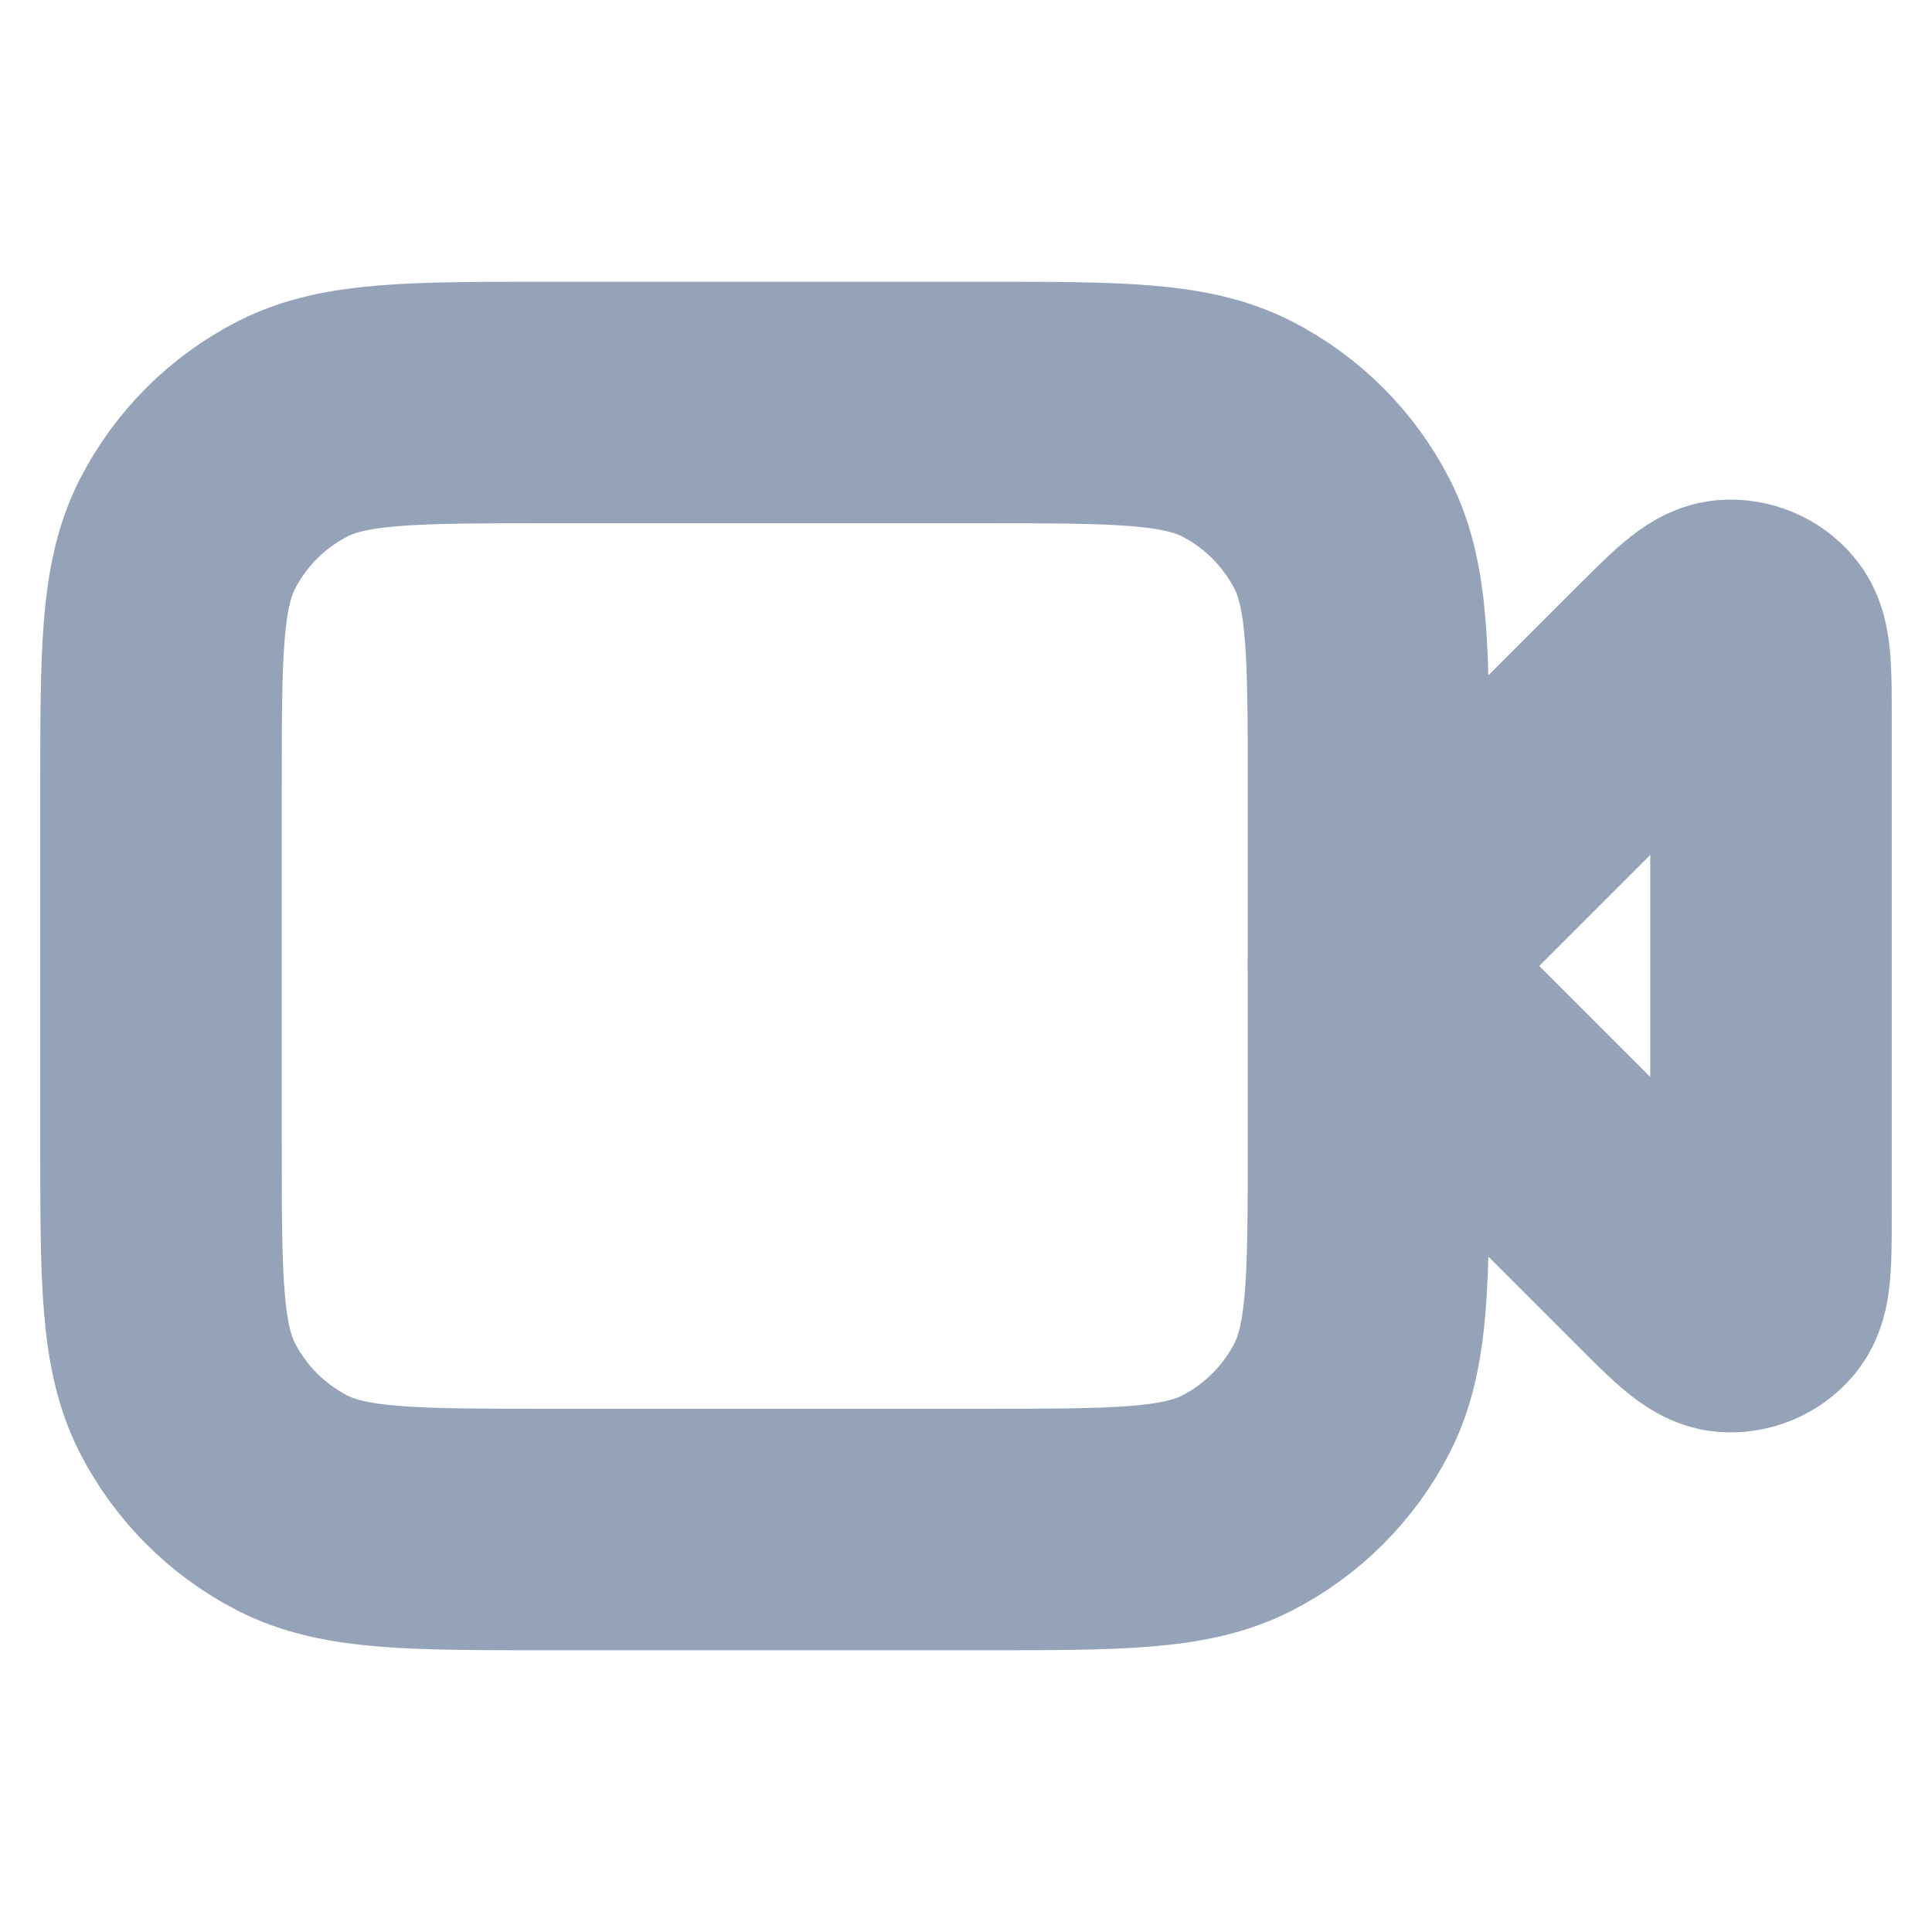 <svg width="12" height="12" viewBox="0 0 12 12" fill="none" xmlns="http://www.w3.org/2000/svg">
<path d="M11 4.466C11 4.163 11 4.011 10.94 3.941C10.888 3.88 10.81 3.848 10.73 3.854C10.638 3.862 10.531 3.969 10.317 4.183L8.5 6L10.317 7.817C10.531 8.031 10.638 8.138 10.73 8.146C10.81 8.152 10.888 8.12 10.94 8.059C11 7.989 11 7.837 11 7.534V4.466Z" stroke="#94A3B8" stroke-width="1.5" stroke-linecap="round" stroke-linejoin="round"/>
<path d="M1 4.9C1 4.06 1 3.64 1.163 3.319C1.307 3.037 1.537 2.807 1.819 2.663C2.14 2.5 2.56 2.5 3.4 2.5H6.1C6.94 2.5 7.36 2.5 7.681 2.663C7.963 2.807 8.193 3.037 8.337 3.319C8.5 3.64 8.5 4.06 8.5 4.9V7.1C8.5 7.94 8.5 8.36 8.337 8.681C8.193 8.963 7.963 9.193 7.681 9.337C7.36 9.5 6.94 9.5 6.1 9.5H3.4C2.56 9.5 2.14 9.5 1.819 9.337C1.537 9.193 1.307 8.963 1.163 8.681C1 8.36 1 7.94 1 7.1V4.9Z" stroke="#94A3B8" stroke-width="1.5" stroke-linecap="round" stroke-linejoin="round"/>
</svg>